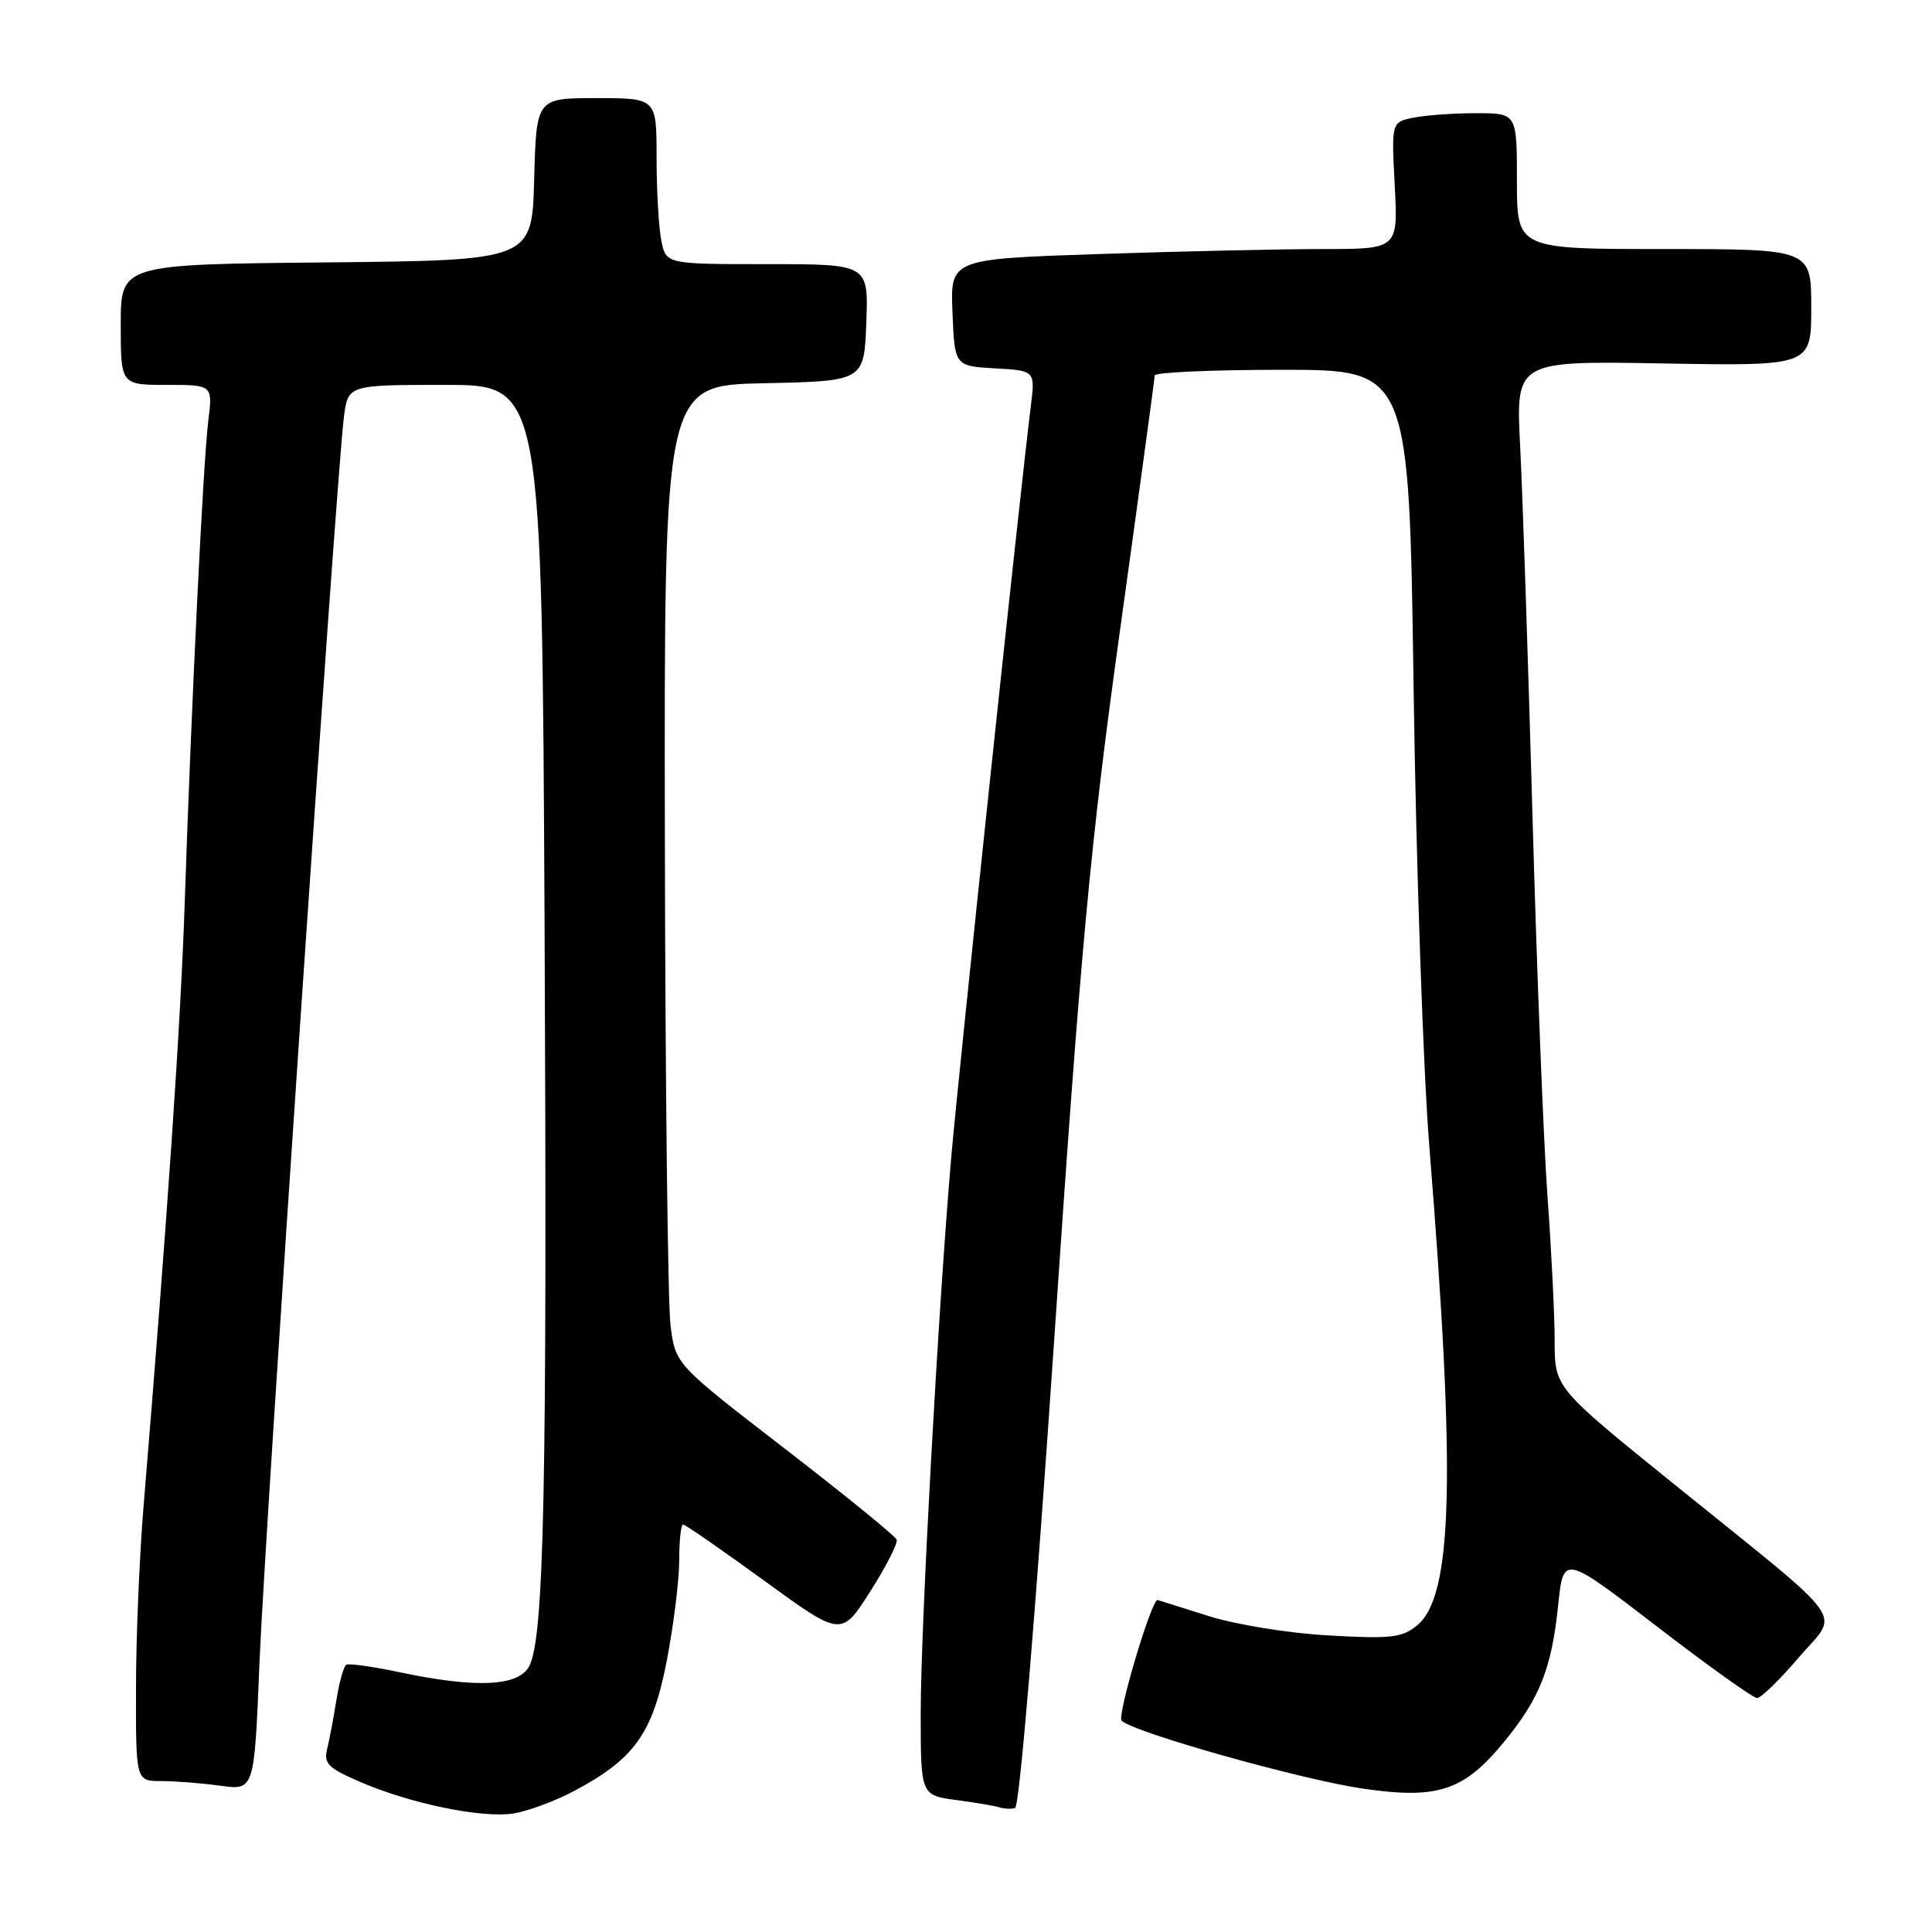 <?xml version="1.0" encoding="UTF-8" standalone="no"?>
<!DOCTYPE svg PUBLIC "-//W3C//DTD SVG 1.1//EN" "http://www.w3.org/Graphics/SVG/1.1/DTD/svg11.dtd" >
<svg xmlns="http://www.w3.org/2000/svg" xmlns:xlink="http://www.w3.org/1999/xlink" version="1.1" viewBox="0 0 256 256">
 <g >
 <path fill="currentColor"
d=" M 76.16 237.27 C 84.13 233.01 86.50 229.65 88.36 220.00 C 89.26 215.32 90.00 209.36 90.00 206.75 C 90.00 204.14 90.23 202.00 90.51 202.00 C 90.79 202.00 95.62 205.35 101.25 209.44 C 111.49 216.89 111.49 216.89 115.31 210.88 C 117.41 207.58 118.99 204.49 118.81 204.01 C 118.64 203.54 111.97 198.11 104.00 191.96 C 89.50 180.78 89.50 180.78 88.85 175.64 C 88.49 172.81 88.15 143.63 88.10 110.78 C 88.00 51.06 88.00 51.06 101.25 50.78 C 114.50 50.50 114.50 50.50 114.79 42.75 C 115.08 35.00 115.08 35.00 101.67 35.00 C 88.25 35.00 88.25 35.00 87.63 31.88 C 87.28 30.16 87.00 25.21 87.00 20.87 C 87.00 13.00 87.00 13.00 79.03 13.00 C 71.07 13.00 71.07 13.00 70.78 23.75 C 70.50 34.50 70.50 34.50 43.25 34.77 C 16.00 35.03 16.00 35.03 16.00 43.02 C 16.00 51.00 16.00 51.00 22.09 51.00 C 28.19 51.00 28.19 51.00 27.60 55.75 C 26.92 61.22 25.36 93.23 24.48 119.50 C 23.96 135.41 22.19 161.28 19.03 199.50 C 18.48 206.10 18.02 217.01 18.02 223.75 C 18.00 236.00 18.00 236.00 21.36 236.00 C 23.21 236.00 26.74 236.28 29.21 236.62 C 33.70 237.23 33.70 237.23 34.38 220.37 C 35.08 203.12 44.58 62.94 45.57 55.25 C 46.12 51.00 46.12 51.00 58.97 51.00 C 71.81 51.00 71.81 51.00 72.16 122.75 C 72.51 197.25 72.10 217.08 70.11 220.80 C 68.68 223.46 63.11 223.72 53.00 221.59 C 49.42 220.83 46.22 220.38 45.88 220.59 C 45.54 220.79 44.96 222.88 44.58 225.23 C 44.21 227.58 43.65 230.51 43.35 231.74 C 42.87 233.66 43.49 234.28 47.64 236.08 C 54.34 238.98 63.80 240.94 68.00 240.30 C 69.92 240.00 73.60 238.64 76.16 237.27 Z  M 139.66 177.92 C 143.22 125.32 144.48 111.76 148.41 83.50 C 150.93 65.35 153.00 50.16 153.00 49.75 C 153.00 49.34 160.59 49.00 169.86 49.00 C 186.71 49.00 186.71 49.00 187.31 91.25 C 187.64 114.49 188.58 141.82 189.40 152.00 C 192.92 195.76 192.51 211.47 187.78 215.37 C 185.79 217.01 184.31 217.18 176.00 216.70 C 170.65 216.40 163.66 215.26 160.00 214.09 C 156.43 212.96 153.45 212.02 153.38 212.01 C 152.58 211.92 147.98 227.37 148.62 228.00 C 150.22 229.56 172.37 235.80 180.58 237.00 C 190.52 238.45 193.97 237.31 199.31 230.79 C 204.02 225.05 205.60 221.06 206.46 212.74 C 207.16 205.99 207.16 205.99 219.52 215.49 C 226.31 220.72 232.30 225.00 232.82 225.00 C 233.33 225.00 235.82 222.59 238.33 219.64 C 243.74 213.32 245.52 215.80 221.75 196.60 C 206.00 183.87 206.00 183.87 206.00 177.69 C 206.00 174.28 205.57 165.65 205.05 158.50 C 204.53 151.35 203.63 128.62 203.06 108.00 C 202.48 87.38 201.75 65.40 201.43 59.16 C 200.84 47.81 200.84 47.81 220.42 48.16 C 240.00 48.50 240.00 48.50 240.00 40.75 C 240.00 33.00 240.00 33.00 220.50 33.00 C 201.00 33.00 201.00 33.00 201.00 24.00 C 201.00 15.00 201.00 15.00 195.62 15.00 C 192.67 15.00 188.93 15.26 187.31 15.59 C 184.37 16.18 184.37 16.18 184.81 24.59 C 185.25 33.00 185.25 33.00 175.29 33.00 C 169.81 33.00 156.46 33.30 145.62 33.66 C 125.92 34.32 125.92 34.32 126.21 41.41 C 126.50 48.50 126.50 48.50 131.84 48.81 C 137.17 49.11 137.17 49.11 136.59 53.81 C 135.16 65.27 126.96 142.67 126.03 153.50 C 124.30 173.70 122.00 215.56 122.00 227.03 C 122.00 237.88 122.00 237.88 126.75 238.52 C 129.36 238.87 131.95 239.31 132.50 239.50 C 133.05 239.68 133.95 239.72 134.50 239.58 C 135.08 239.44 137.19 214.28 139.66 177.92 Z "/>
</g>
</svg>